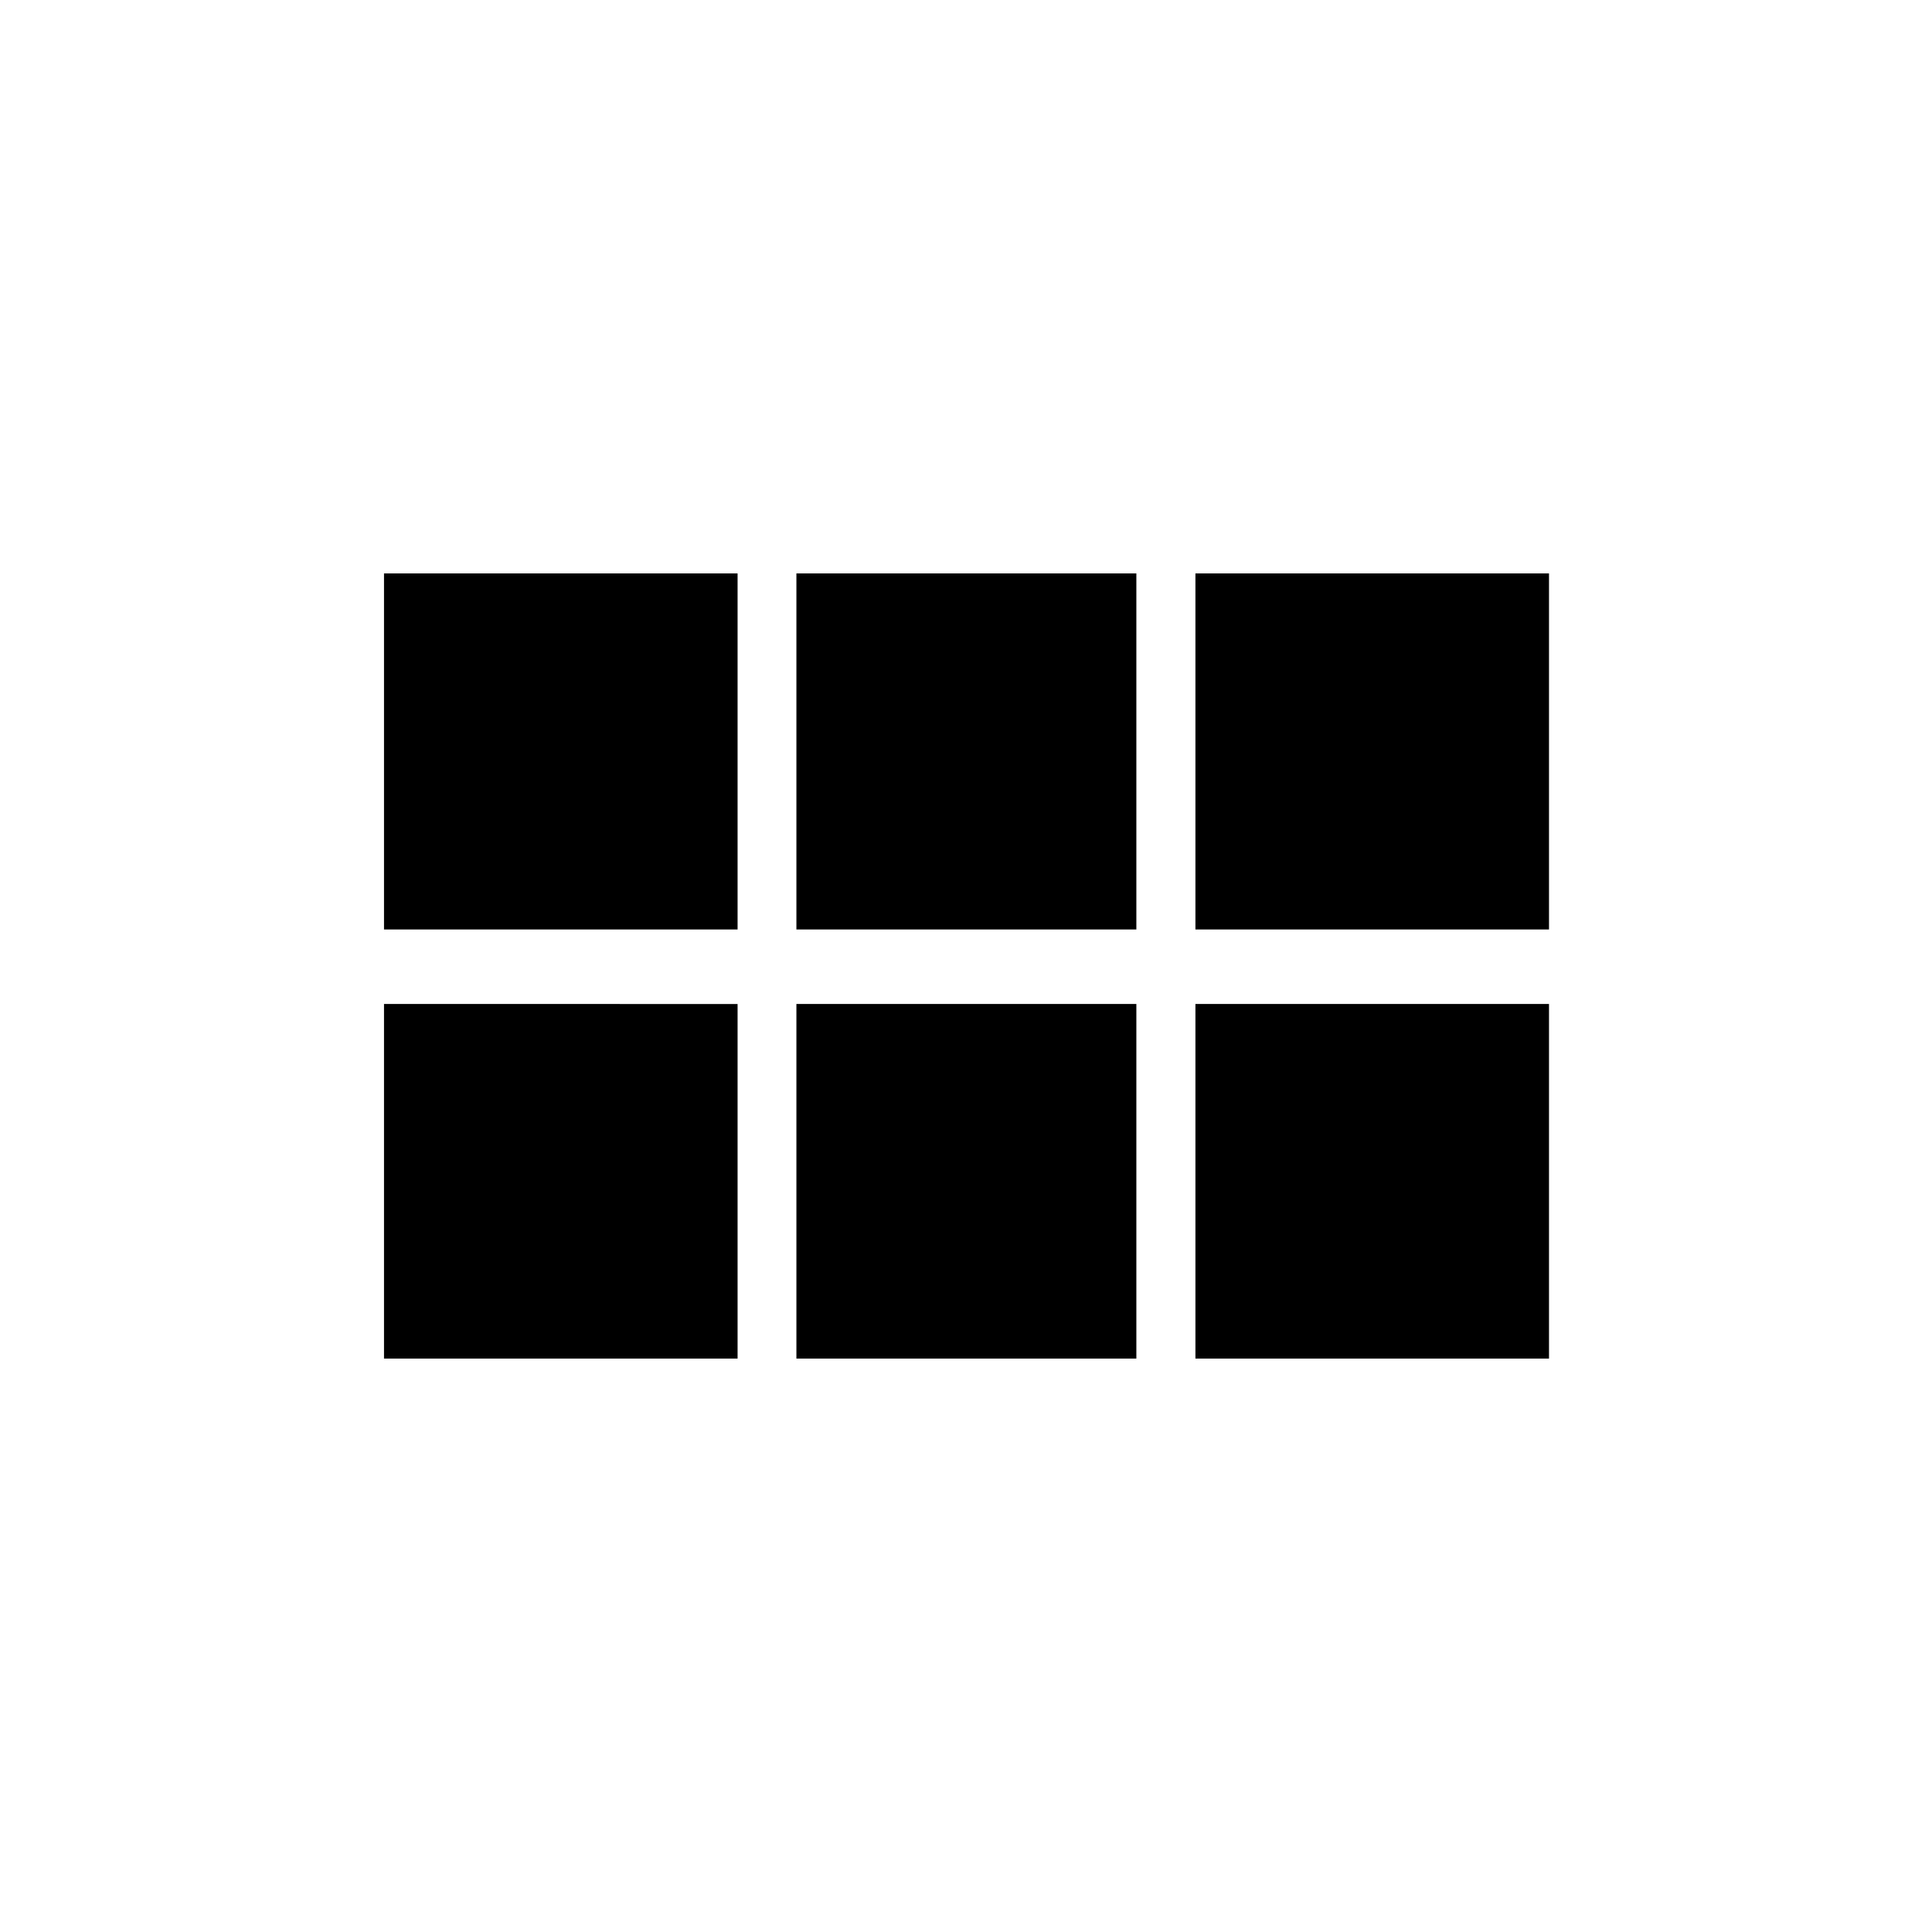 <svg xmlns="http://www.w3.org/2000/svg" height="20" viewBox="0 -960 960 960" width="20"><path d="M594-498.15v-176.93h175.69v176.93H594Zm-198.27 0v-176.93h168.92v176.93H395.73Zm-204.92 0v-176.93H366.5v176.93H190.81Zm0 213.23v-176.2H366.5v176.2H190.81Zm204.92 0v-176.2h168.92v176.2H395.73Zm198.27 0v-176.2h175.69v176.2H594Z"/></svg>